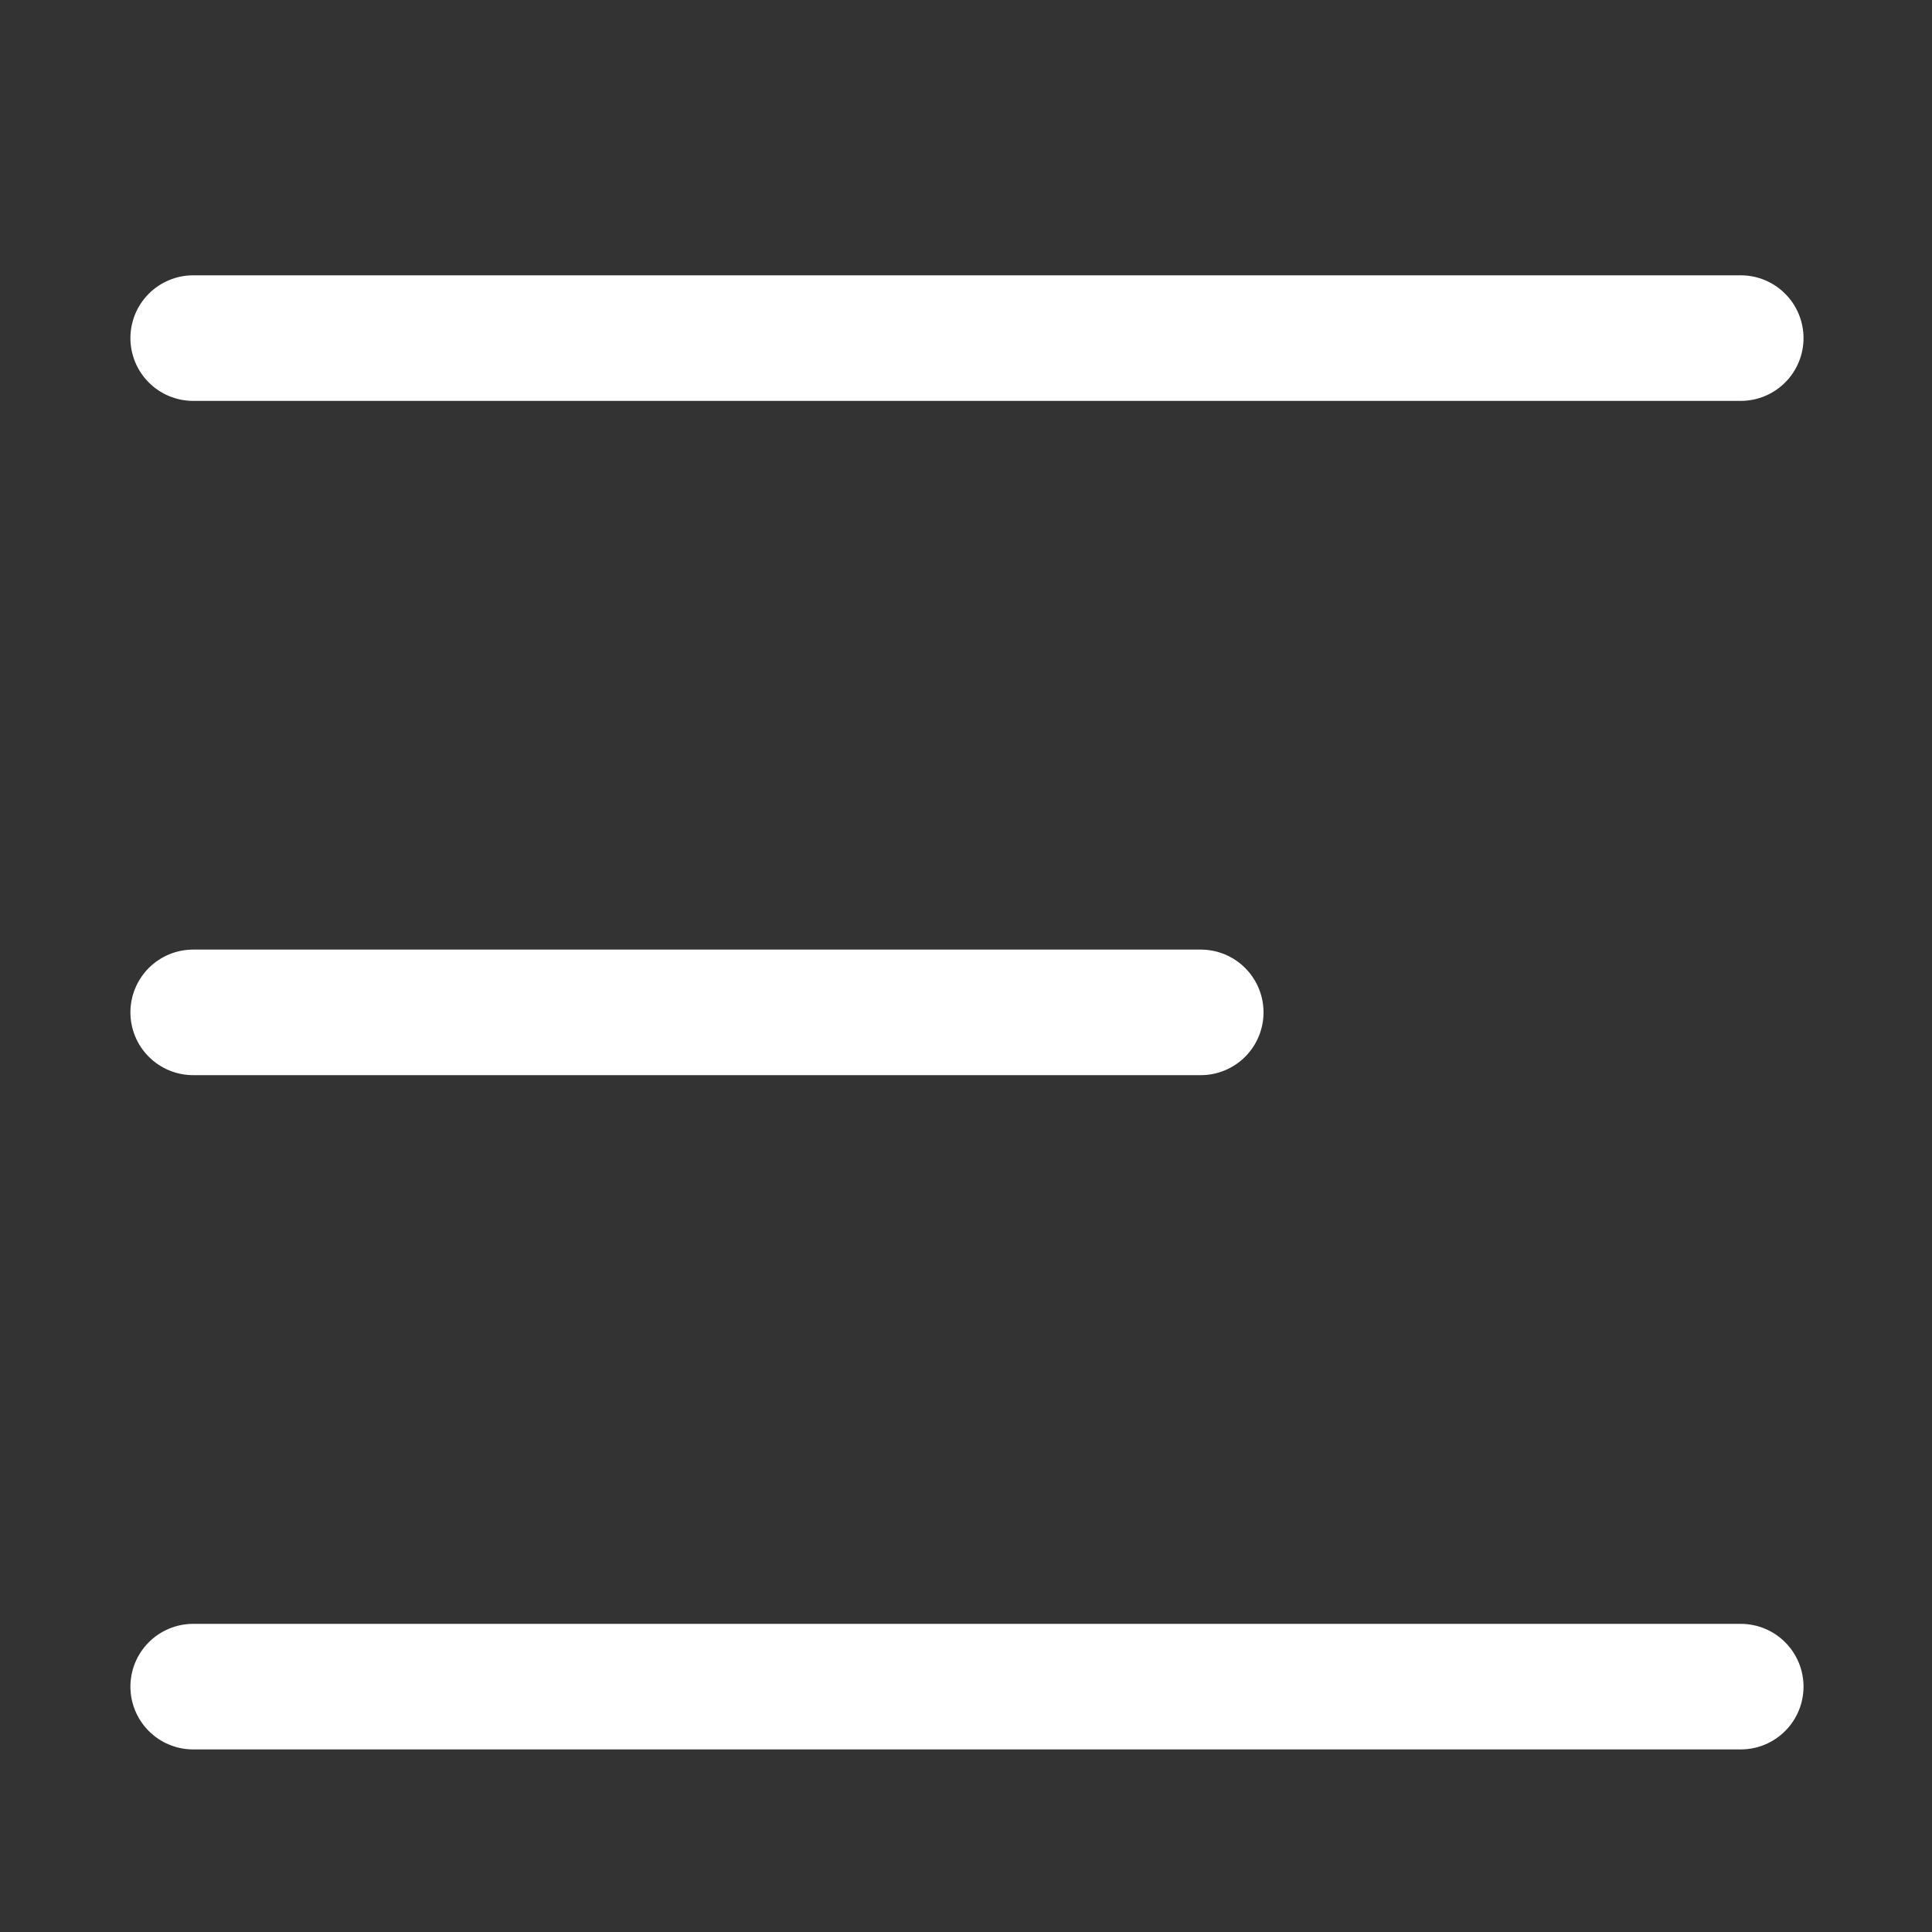 <svg width="20" height="20" viewBox="0 0 20 20" fill="none" xmlns="http://www.w3.org/2000/svg">
<rect x="0" y="0" width="20" height="20" fill="#333333" stroke="none"/>
<path d="M2 3.5H18.02" stroke="white" stroke-width="1.3" stroke-linecap="round" stroke-linejoin="round"/>
<path d="M2 10.48H12.43" stroke="white" stroke-width="1.3" stroke-linecap="round" stroke-linejoin="round"/>
<path d="M2 17.46H18.02" stroke="white" stroke-width="1.3" stroke-linecap="round" stroke-linejoin="round"/>
</svg>
